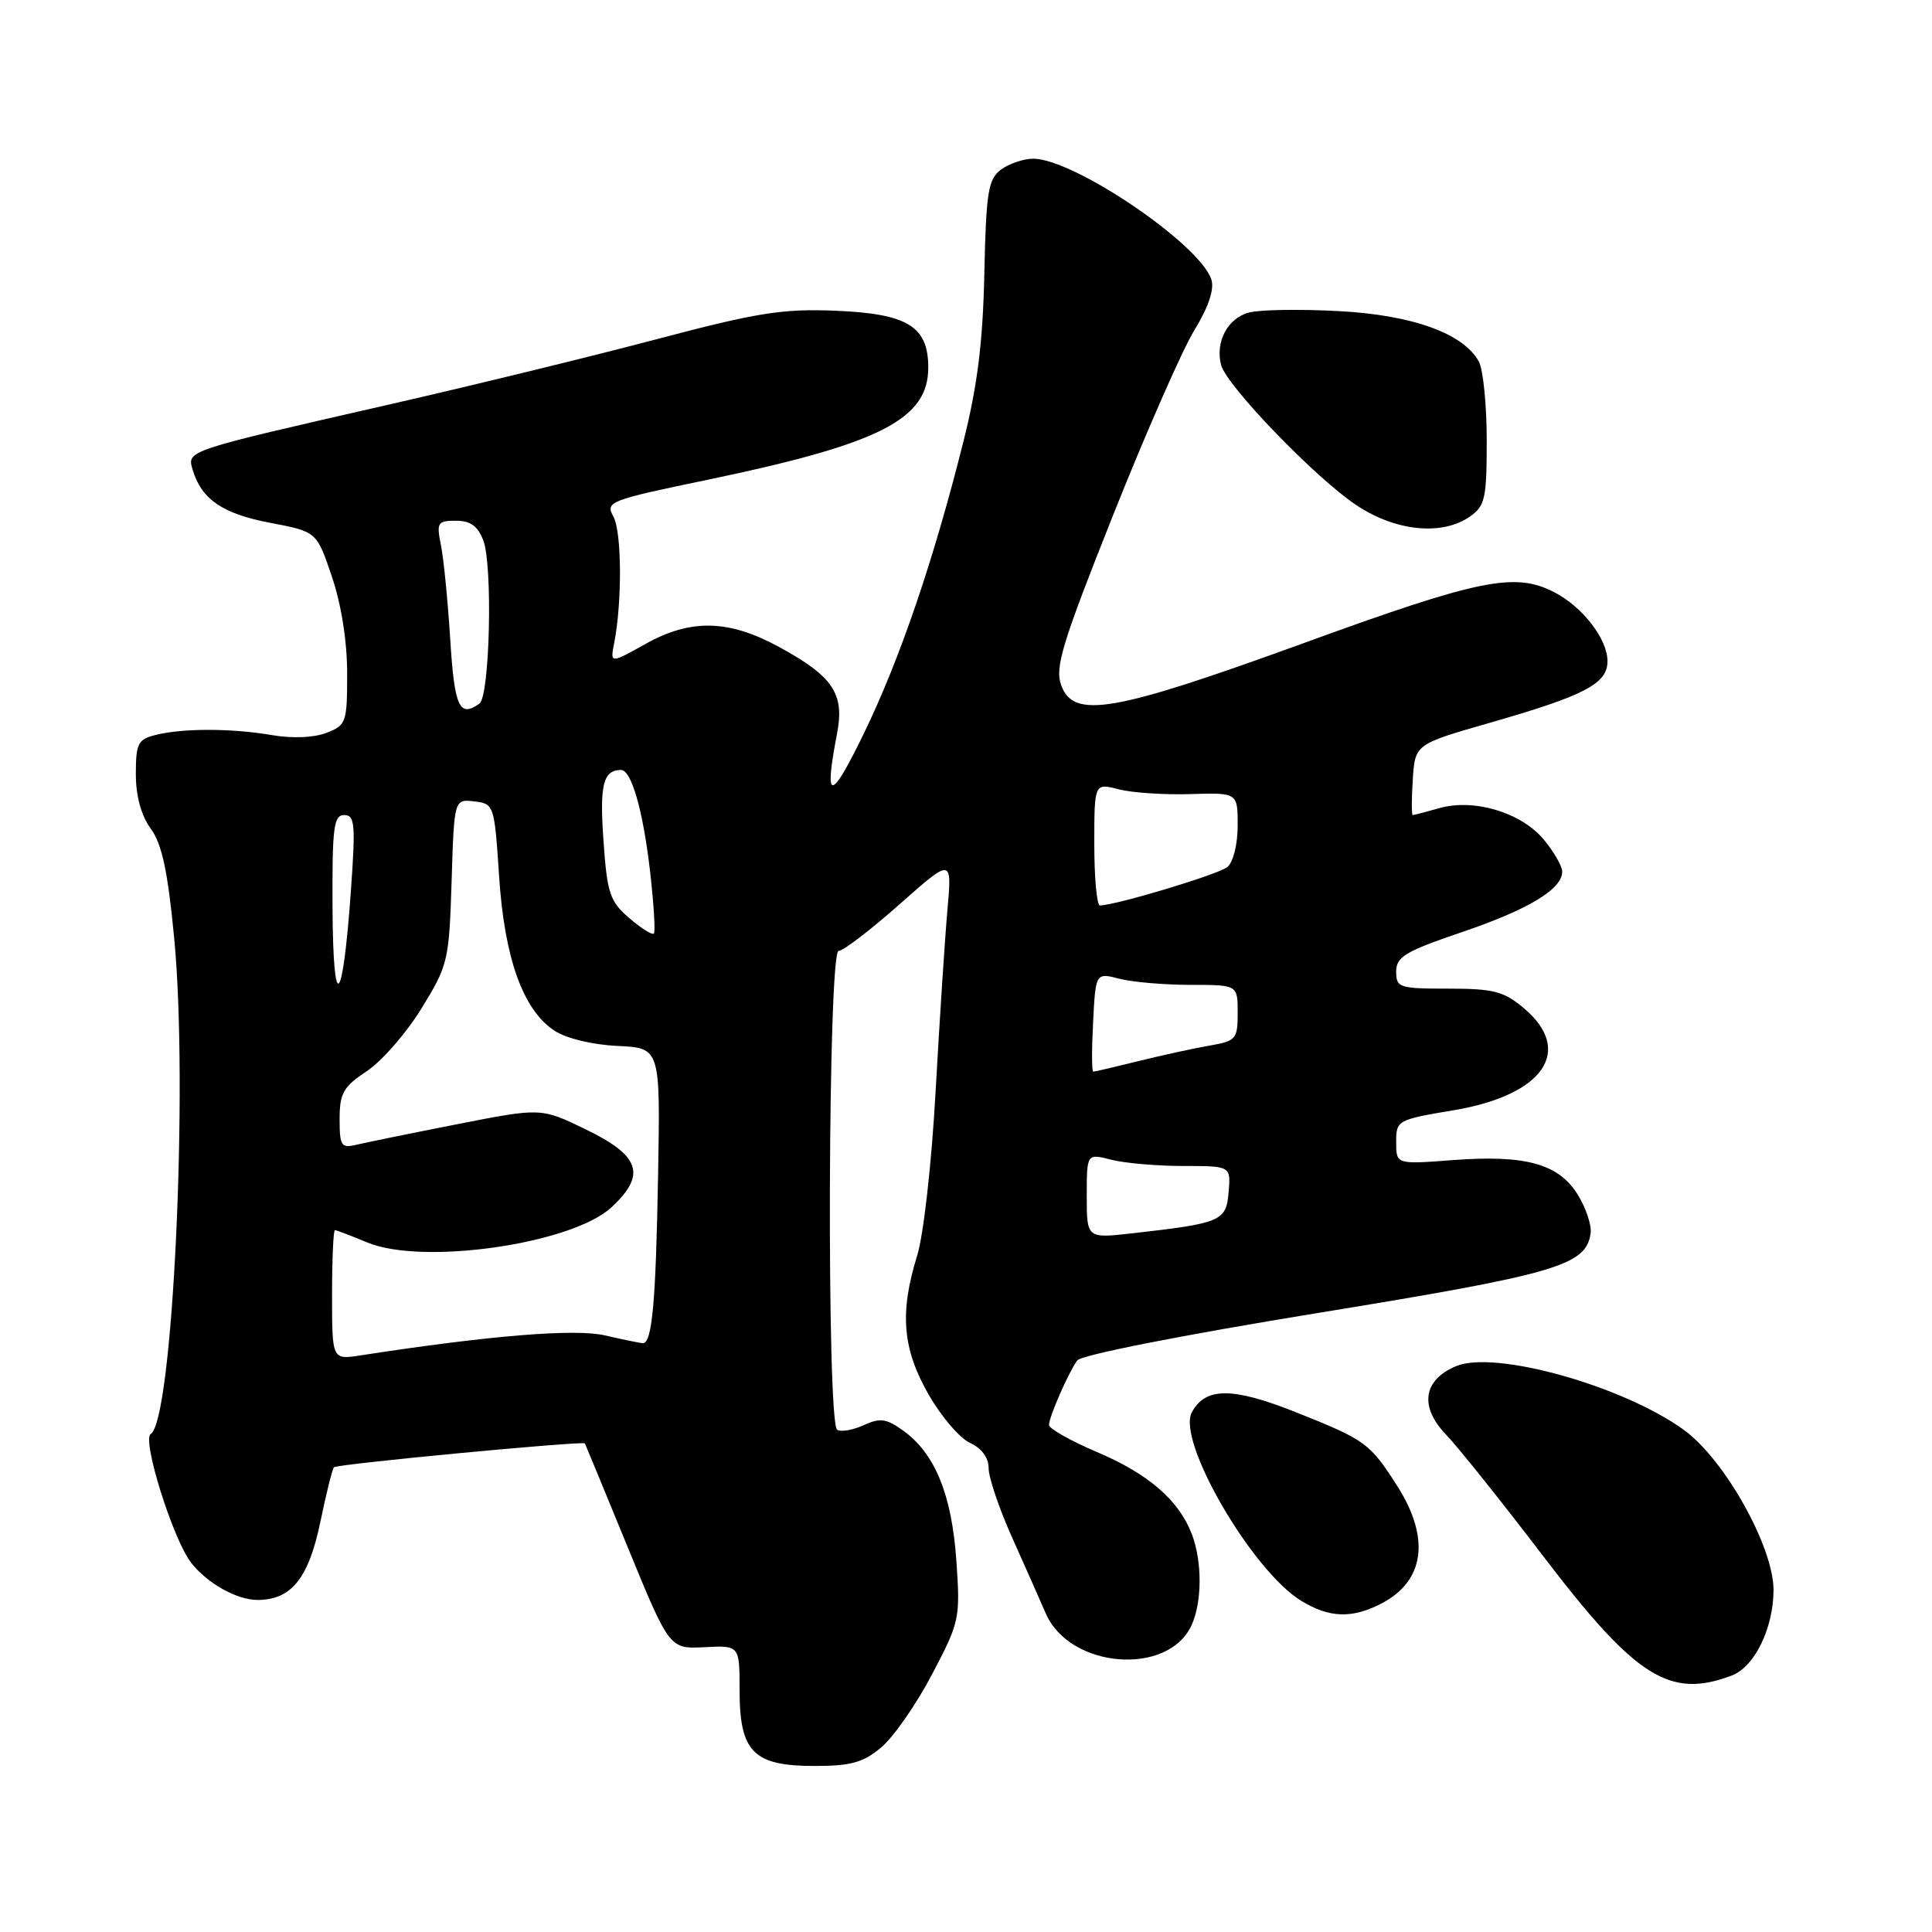 <?xml version="1.0" encoding="UTF-8" standalone="no"?>
<!DOCTYPE svg PUBLIC "-//W3C//DTD SVG 1.1//EN" "http://www.w3.org/Graphics/SVG/1.1/DTD/svg11.dtd" >
<svg xmlns="http://www.w3.org/2000/svg" xmlns:xlink="http://www.w3.org/1999/xlink" version="1.1" viewBox="0 0 256 256">
 <g >
 <path fill="currentColor"
d=" M 116.78 231.53 C 118.40 230.17 121.42 225.83 123.49 221.88 C 127.15 214.93 127.25 214.46 126.73 206.88 C 126.13 198.12 123.93 192.68 119.78 189.64 C 117.47 187.96 116.66 187.83 114.45 188.84 C 113.02 189.49 111.43 189.77 110.93 189.45 C 109.52 188.59 109.71 126.00 111.12 126.00 C 111.73 126.00 115.36 123.22 119.19 119.83 C 126.15 113.66 126.15 113.66 125.54 120.58 C 125.20 124.39 124.50 135.15 123.98 144.50 C 123.45 154.14 122.38 163.63 121.52 166.41 C 119.18 173.96 119.58 178.74 123.05 184.79 C 124.72 187.70 127.19 190.59 128.54 191.20 C 130.08 191.90 131.00 193.15 131.00 194.55 C 131.00 195.77 132.38 199.86 134.07 203.64 C 135.76 207.41 137.79 211.99 138.58 213.81 C 141.76 221.10 154.79 222.14 157.89 215.34 C 159.29 212.26 159.31 206.96 157.94 203.32 C 156.23 198.81 152.20 195.31 145.37 192.41 C 141.86 190.92 139.00 189.30 139.00 188.82 C 139.00 187.76 141.51 182.00 142.73 180.27 C 143.24 179.55 156.52 176.93 174.55 173.99 C 206.38 168.80 210.16 167.69 210.77 163.40 C 210.91 162.35 210.15 160.07 209.07 158.31 C 206.54 154.21 202.15 152.99 192.49 153.72 C 185.00 154.29 185.00 154.29 185.00 151.34 C 185.00 148.44 185.14 148.37 192.63 147.11 C 204.55 145.11 208.60 139.21 201.92 133.59 C 199.26 131.35 197.91 131.00 191.92 131.00 C 185.40 131.00 185.00 130.87 185.00 128.74 C 185.00 126.79 186.19 126.07 193.60 123.55 C 202.51 120.53 207.00 117.83 207.00 115.50 C 207.00 114.76 205.88 112.83 204.52 111.20 C 201.51 107.63 195.27 105.78 190.69 107.09 C 188.94 107.59 187.37 108.00 187.20 108.00 C 187.03 108.00 187.03 105.89 187.20 103.31 C 187.50 98.62 187.50 98.62 197.32 95.80 C 210.01 92.16 213.00 90.60 213.00 87.61 C 213.00 84.68 209.72 80.42 205.96 78.48 C 200.74 75.78 196.09 76.72 172.90 85.16 C 147.45 94.42 142.23 95.33 140.60 90.76 C 139.76 88.42 140.77 85.14 147.49 68.26 C 151.82 57.39 156.66 46.37 158.25 43.77 C 160.13 40.71 160.92 38.34 160.52 37.06 C 159.03 32.36 142.19 20.96 136.86 21.03 C 135.56 21.05 133.64 21.71 132.60 22.50 C 130.94 23.76 130.66 25.51 130.43 36.22 C 130.24 45.32 129.52 51.09 127.66 58.50 C 123.70 74.30 119.22 87.42 114.43 97.26 C 110.02 106.32 109.16 106.31 110.91 97.22 C 111.94 91.93 110.39 89.62 103.20 85.71 C 96.56 82.09 91.52 81.98 85.56 85.31 C 80.85 87.94 80.85 87.94 81.38 85.22 C 82.45 79.78 82.39 70.45 81.28 68.45 C 80.19 66.48 80.68 66.29 93.82 63.56 C 116.61 58.81 123.00 55.56 123.00 48.70 C 123.00 43.23 120.25 41.56 110.65 41.17 C 103.66 40.89 100.30 41.43 87.00 44.95 C 78.47 47.20 62.73 51.05 52.00 53.50 C 24.29 59.83 24.77 59.67 25.55 62.31 C 26.71 66.17 29.52 68.09 35.82 69.28 C 41.97 70.45 41.97 70.45 43.98 76.42 C 45.23 80.10 46.00 85.01 46.00 89.22 C 46.00 95.75 45.88 96.10 43.25 97.11 C 41.59 97.75 38.72 97.87 36.00 97.40 C 30.68 96.49 24.19 96.48 20.59 97.39 C 18.28 97.97 18.00 98.53 18.00 102.56 C 18.00 105.48 18.70 108.04 19.97 109.79 C 21.46 111.83 22.23 115.42 23.08 124.30 C 24.98 144.04 22.89 188.22 19.97 190.02 C 18.78 190.75 22.91 203.94 25.31 207.05 C 27.41 209.77 31.37 212.00 34.11 212.00 C 38.60 212.00 40.89 209.16 42.45 201.65 C 43.23 197.88 44.04 194.63 44.25 194.42 C 44.68 193.99 77.28 190.90 77.50 191.26 C 77.57 191.39 80.13 197.57 83.17 205.00 C 88.71 218.50 88.71 218.50 93.36 218.26 C 98.00 218.02 98.00 218.02 98.00 224.01 C 98.00 232.15 99.84 234.00 107.92 234.00 C 112.76 234.00 114.38 233.55 116.78 231.53 Z  M 229.48 222.01 C 232.50 220.86 235.00 215.71 235.00 210.67 C 235.00 204.97 228.53 193.40 223.15 189.49 C 215.12 183.65 198.13 178.88 192.97 181.01 C 188.56 182.84 188.04 186.39 191.63 190.12 C 193.21 191.76 199.00 199.01 204.50 206.22 C 216.75 222.29 221.25 225.14 229.48 222.01 Z  M 183.02 212.49 C 188.77 209.52 189.55 203.83 185.17 196.95 C 181.52 191.21 180.98 190.82 171.67 187.11 C 163.29 183.78 159.72 183.79 157.92 187.15 C 155.90 190.93 165.89 208.13 172.42 212.12 C 176.15 214.39 179.14 214.49 183.02 212.49 Z  M 194.78 68.44 C 196.78 67.04 197.00 66.04 197.00 58.38 C 197.00 53.70 196.53 49.00 195.97 47.94 C 193.96 44.19 187.15 41.73 177.34 41.22 C 172.30 40.95 167.00 41.03 165.55 41.40 C 162.70 42.11 161.00 45.27 161.80 48.36 C 162.53 51.13 174.35 63.38 179.76 66.96 C 184.96 70.41 191.10 71.02 194.78 68.44 Z  M 44.00 171.59 C 44.00 166.86 44.17 163.00 44.38 163.00 C 44.59 163.00 46.50 163.73 48.63 164.62 C 55.96 167.70 75.82 164.84 81.05 159.95 C 85.67 155.64 84.83 153.14 77.60 149.64 C 71.69 146.78 71.69 146.78 60.60 148.96 C 54.49 150.16 48.49 151.39 47.25 151.68 C 45.21 152.17 45.00 151.85 45.00 148.28 C 45.00 144.86 45.48 144.01 48.62 141.92 C 50.62 140.59 53.88 136.84 55.87 133.59 C 59.37 127.90 59.51 127.29 59.84 116.78 C 60.18 105.88 60.18 105.88 62.84 106.19 C 65.46 106.50 65.51 106.63 66.13 116.07 C 66.84 126.97 69.30 133.84 73.48 136.58 C 75.04 137.60 78.51 138.44 81.82 138.59 C 87.50 138.86 87.50 138.86 87.20 155.68 C 86.90 172.61 86.41 178.02 85.17 177.98 C 84.80 177.96 82.55 177.50 80.17 176.95 C 76.19 176.03 64.91 176.95 47.75 179.60 C 44.00 180.18 44.00 180.18 44.00 171.59 Z  M 144.00 158.47 C 144.00 152.84 144.00 152.84 147.25 153.67 C 149.04 154.13 153.33 154.50 156.80 154.50 C 163.09 154.50 163.09 154.50 162.80 157.96 C 162.47 161.82 161.85 162.08 150.03 163.42 C 144.00 164.10 144.00 164.10 144.00 158.47 Z  M 144.84 135.44 C 145.18 128.88 145.18 128.88 148.34 129.69 C 150.08 130.14 154.31 130.50 157.75 130.50 C 164.00 130.50 164.00 130.50 164.00 134.20 C 164.00 137.70 163.79 137.94 160.25 138.55 C 158.19 138.91 153.96 139.83 150.86 140.60 C 147.75 141.37 145.05 142.00 144.86 142.00 C 144.66 142.00 144.65 139.05 144.84 135.44 Z  M 44.06 120.25 C 44.01 109.64 44.21 108.00 45.61 108.00 C 47.03 108.00 47.13 109.20 46.48 118.25 C 45.39 133.47 44.14 134.51 44.06 120.25 Z  M 83.37 121.64 C 80.80 119.43 80.45 118.39 79.96 111.34 C 79.44 103.98 79.92 102.06 82.27 102.02 C 83.66 101.99 85.19 107.32 86.13 115.39 C 86.63 119.74 86.86 123.47 86.64 123.70 C 86.41 123.92 84.94 123.00 83.37 121.64 Z  M 145.00 111.88 C 145.00 103.75 145.00 103.75 148.25 104.59 C 150.04 105.05 154.31 105.33 157.75 105.22 C 164.00 105.03 164.00 105.03 164.00 109.39 C 164.00 111.86 163.41 114.25 162.63 114.89 C 161.47 115.85 148.02 119.91 145.75 119.98 C 145.34 119.99 145.00 116.34 145.00 111.88 Z  M 59.66 84.75 C 59.34 79.66 58.79 74.04 58.43 72.25 C 57.82 69.24 57.97 69.00 60.41 69.00 C 62.34 69.00 63.32 69.71 64.04 71.61 C 65.31 74.94 64.90 92.26 63.53 93.23 C 60.87 95.13 60.22 93.70 59.66 84.75 Z "/>
</g>
</svg>